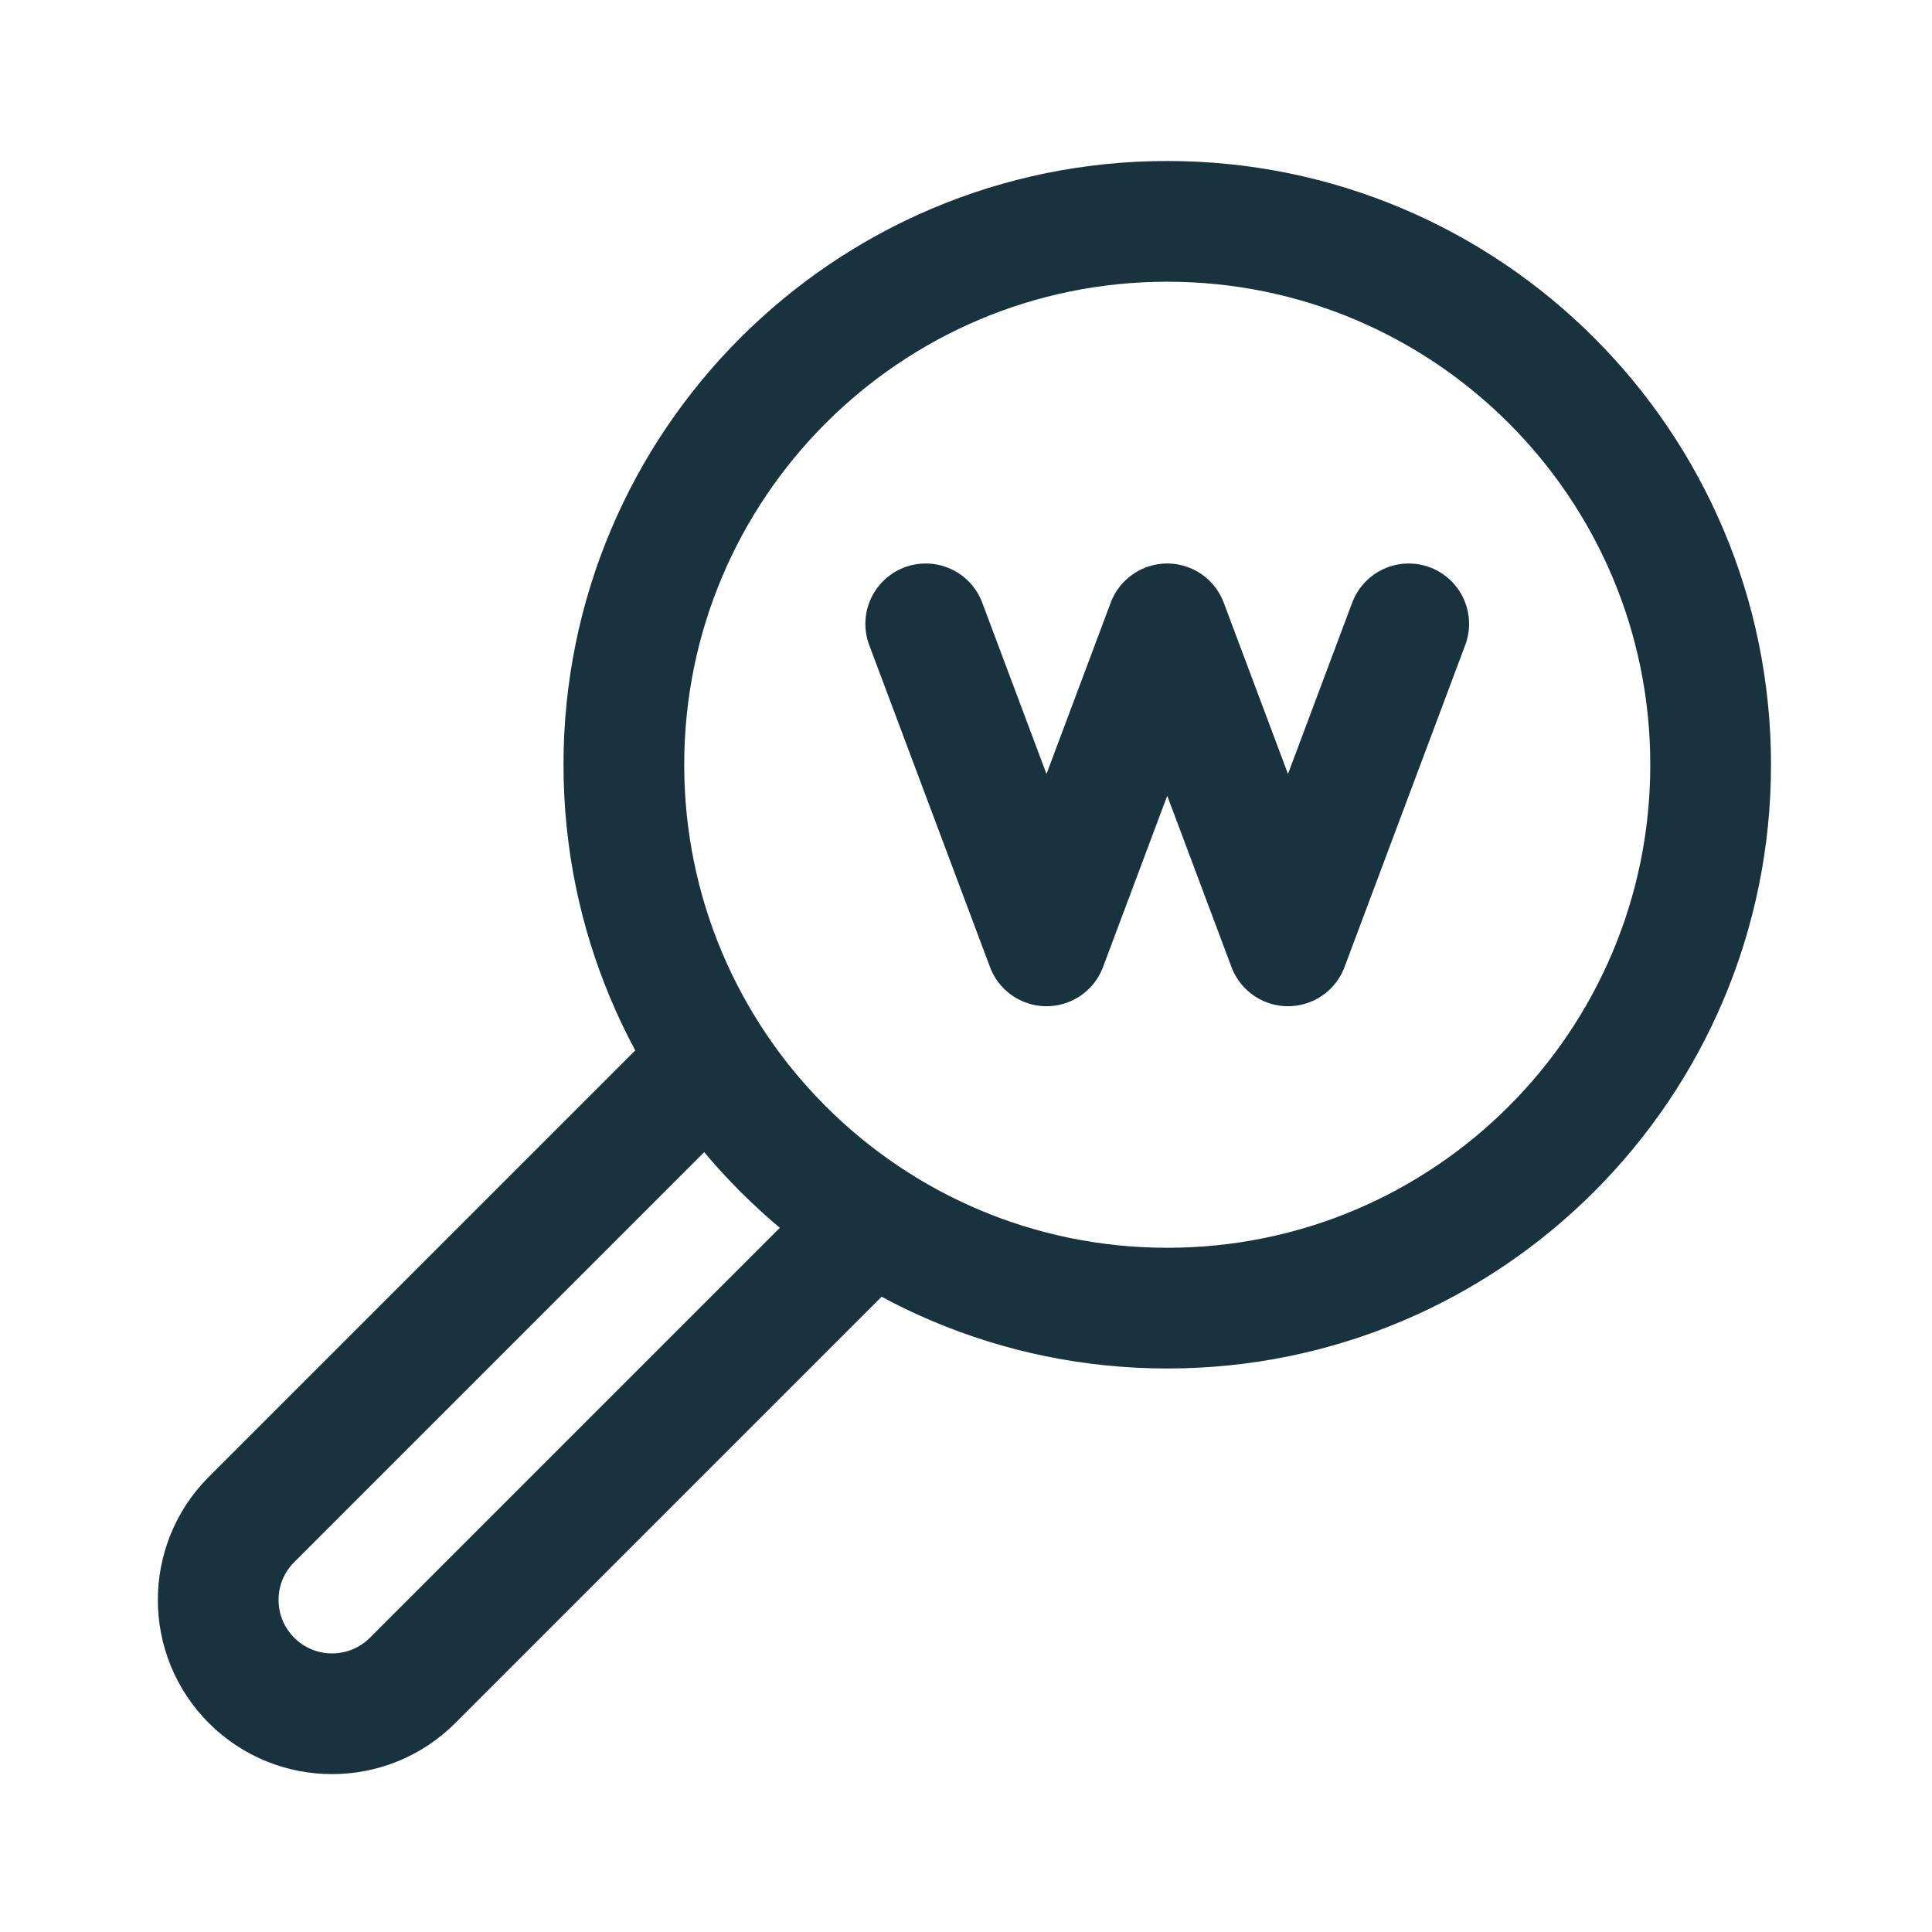 <svg width="33" height="33" viewBox="0 0 33 33" fill="none" xmlns="http://www.w3.org/2000/svg">
<path d="M19.938 22.344C25.063 22.344 29.219 18.188 29.219 13.062C29.219 7.937 25.063 3.781 19.938 3.781C14.812 3.781 10.656 7.937 10.656 13.062C10.656 18.188 14.812 22.344 19.938 22.344Z" stroke="#18333E" stroke-width="2.062"/>
<path d="M14.867 20.883L7.047 28.703C6.287 29.462 5.056 29.462 4.297 28.703C3.537 27.944 3.537 26.712 4.297 25.953L11.945 18.305M15.812 10.656L17.875 16.156L19.937 10.656L22 16.156L24.062 10.656" stroke="#18333E" stroke-width="2.062" stroke-linecap="round" stroke-linejoin="round"/>
</svg>
